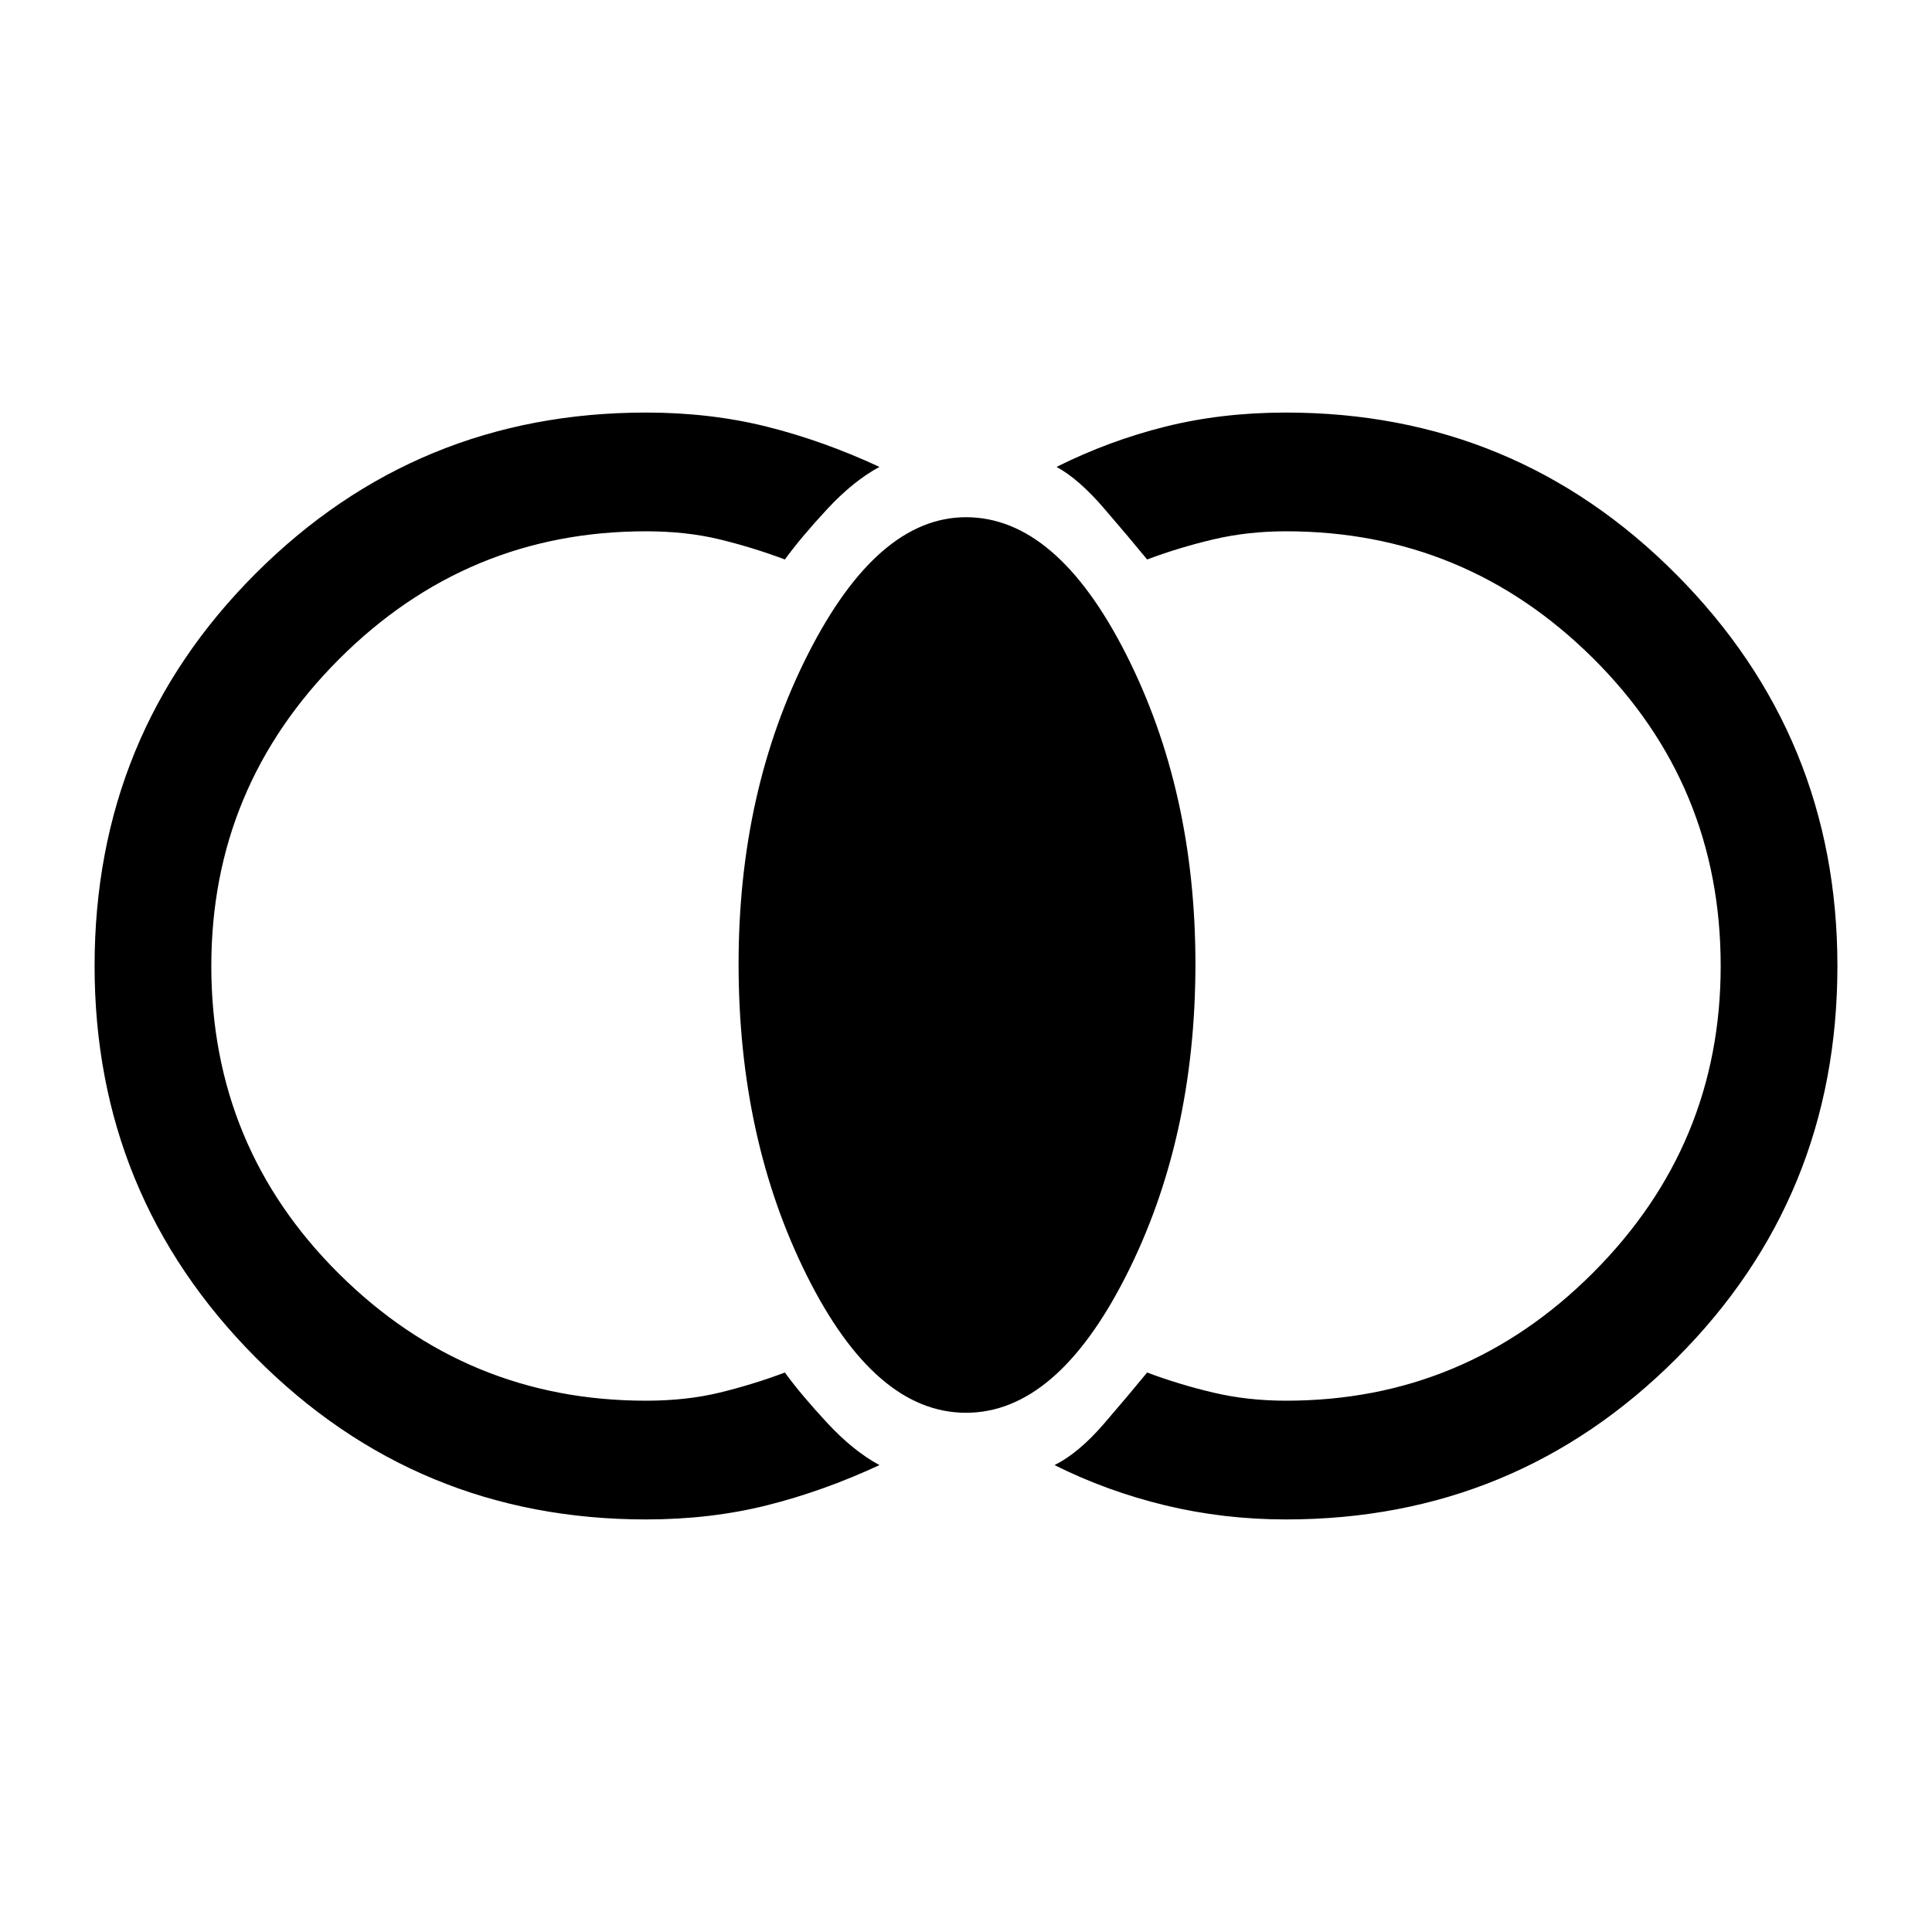 <svg xmlns="http://www.w3.org/2000/svg" height="48" width="48"><path d="M31.95 37.75q-1.55 0-3-.35t-2.75-1q.6-.3 1.225-1.025.625-.725 1.075-1.275.8.3 1.65.5.85.2 1.8.2 4.45 0 7.625-3.175T42.75 24q0-4.5-3.175-7.65Q36.4 13.2 31.95 13.2q-.95 0-1.8.2-.85.2-1.65.5-.45-.55-1.075-1.275Q26.8 11.9 26.25 11.6q1.3-.65 2.7-1 1.4-.35 3-.35 5.7 0 9.7 4.025 4 4.025 4 9.725 0 5.75-4 9.75t-9.7 4ZM24 35.1q-2.25 0-3.95-3.4-1.7-3.4-1.7-7.75 0-4.3 1.725-7.7 1.725-3.4 3.925-3.4 2.25 0 3.975 3.4t1.725 7.7q0 4.35-1.725 7.75Q26.25 35.1 24 35.1Zm-7.95 2.65q-5.7 0-9.7-4.025-4-4.025-4-9.725 0-5.75 4-9.75t9.7-4q1.6 0 3 .35t2.8 1q-.65.35-1.3 1.05-.65.7-1.05 1.25-.8-.3-1.625-.5t-1.825-.2q-4.45 0-7.625 3.175T5.25 24q0 4.5 3.175 7.65Q11.6 34.8 16.05 34.8q1 0 1.825-.2t1.625-.5q.4.55 1.05 1.25t1.3 1.05q-1.4.65-2.8 1t-3 .35Z"/></svg>